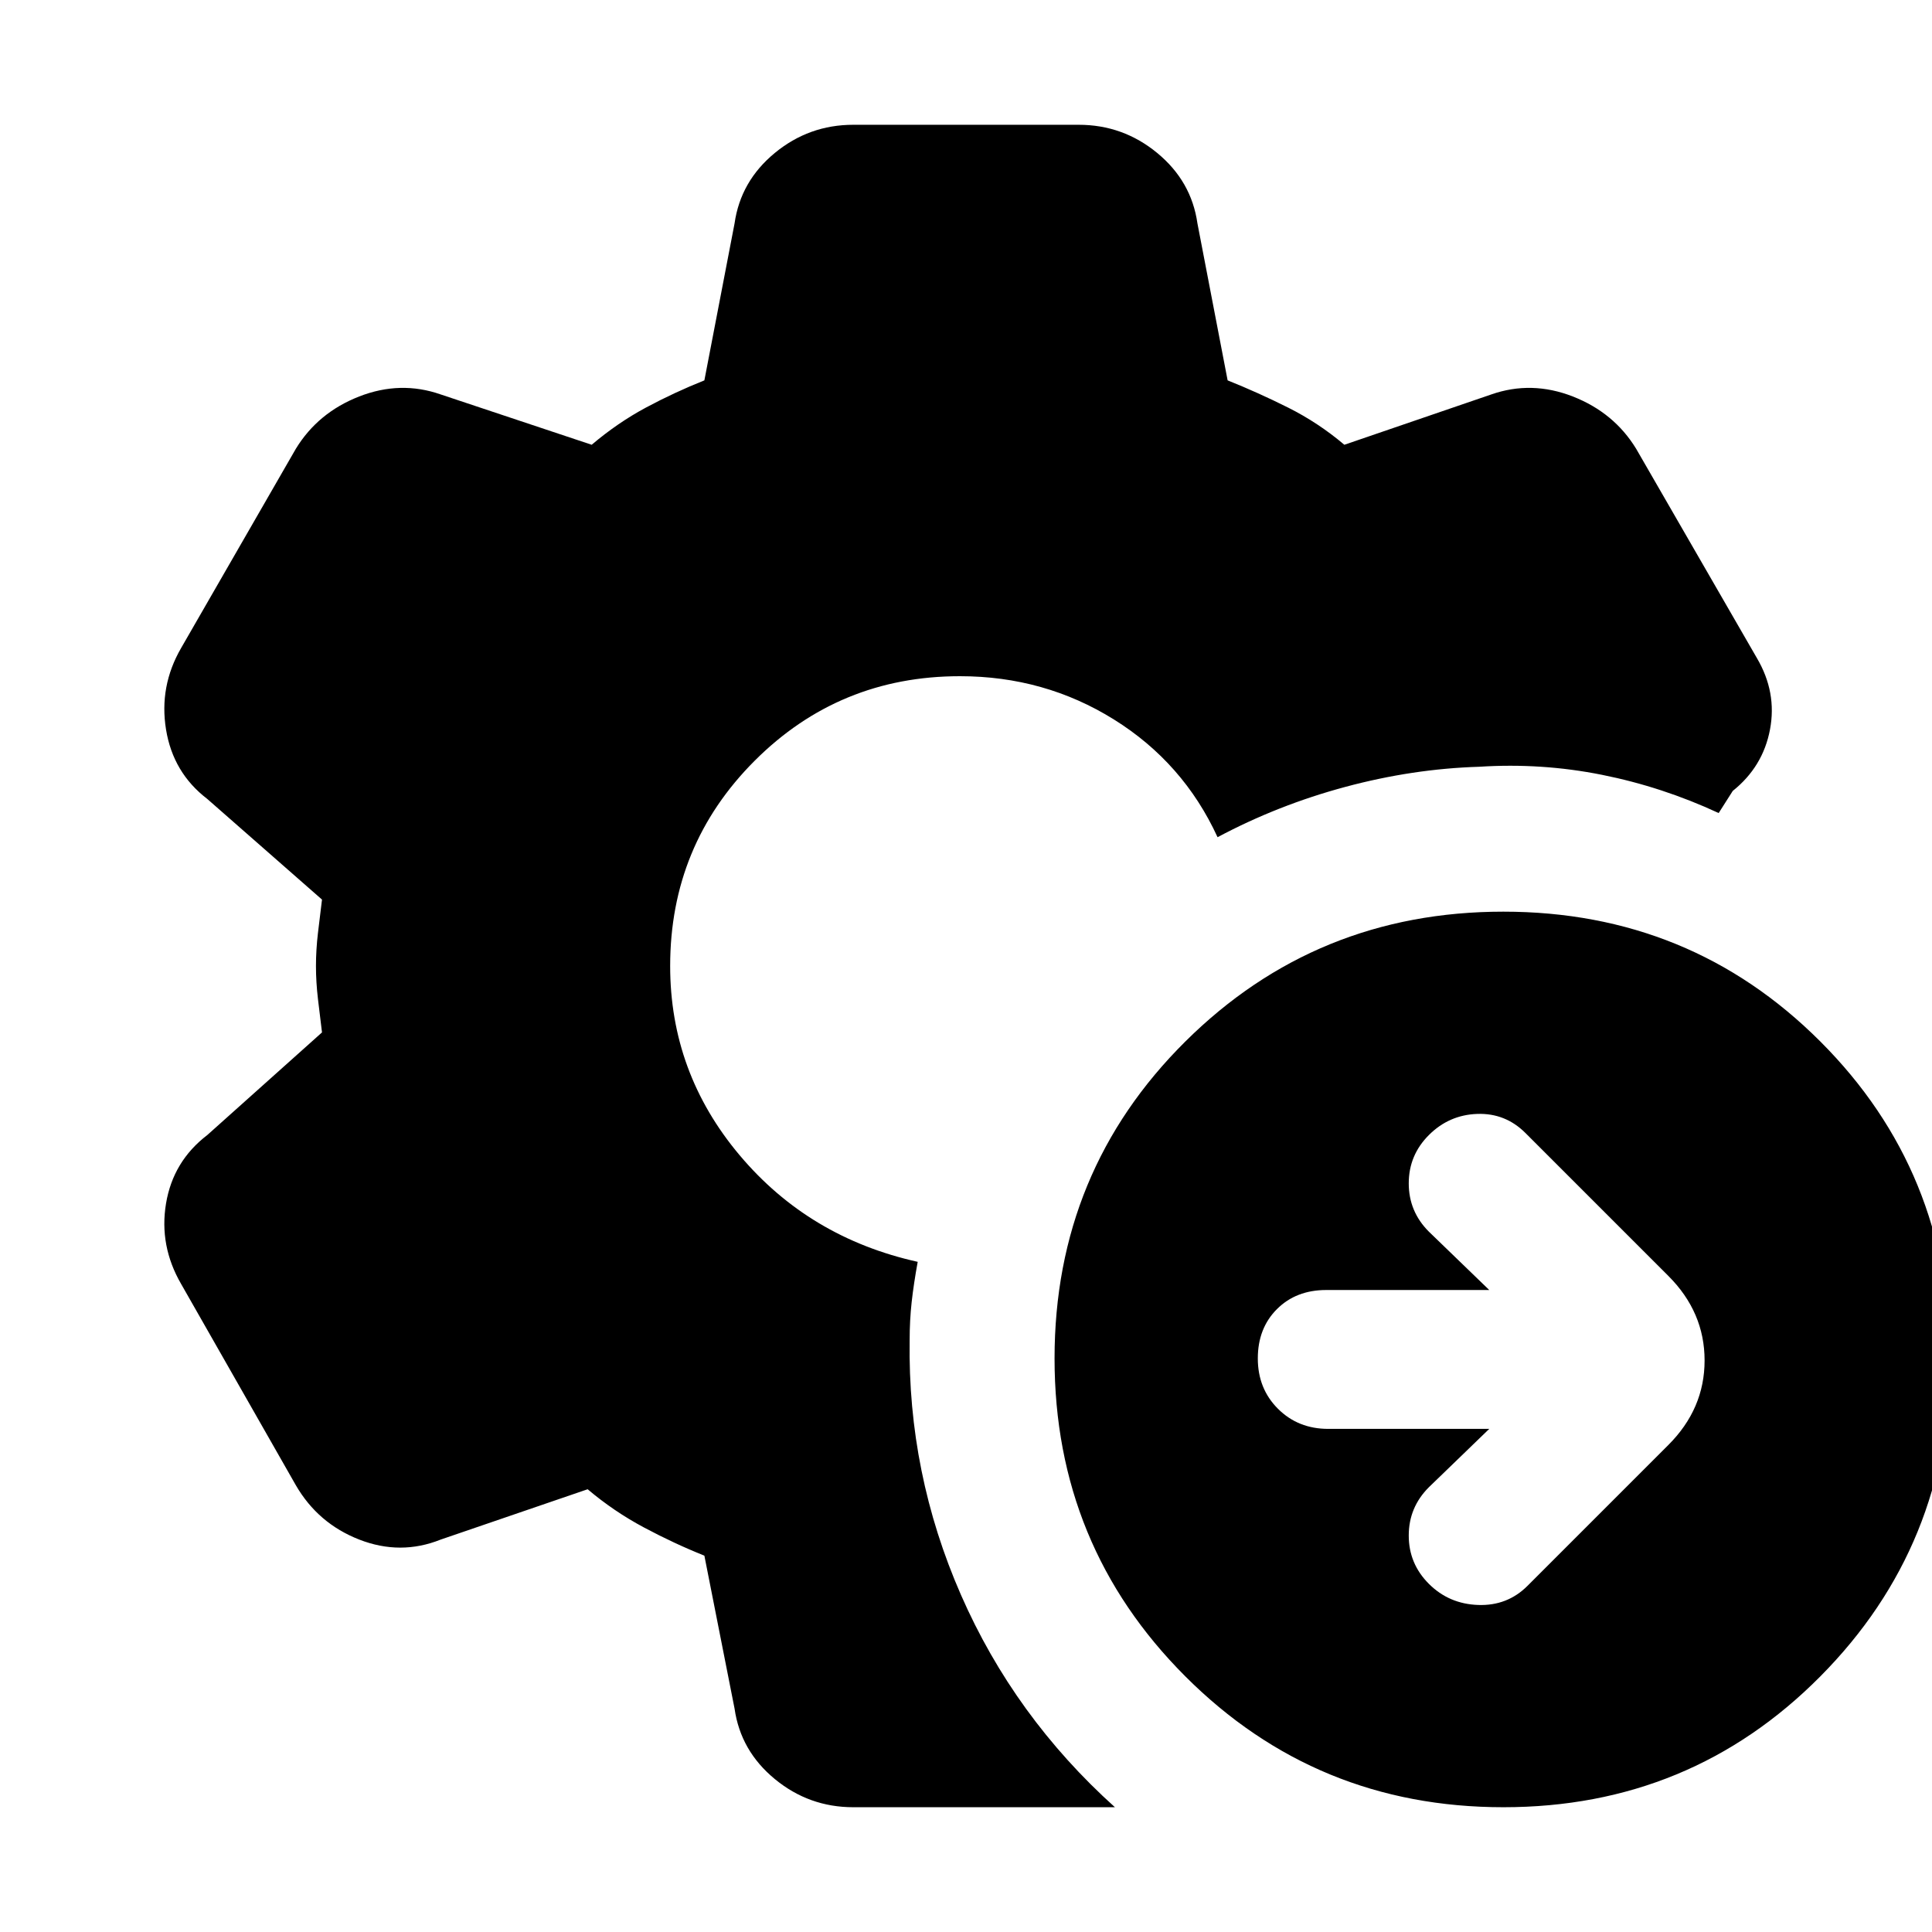 <svg xmlns="http://www.w3.org/2000/svg" height="20" viewBox="0 -960 960 960" width="20"><path d="m740-250-30 29q-10 10-10 24t10 24q10 10 24.5 10.5T759-172l70-70q18-18 18-42t-18-42l-71-71q-10-10-24-9.5T710-396q-10 10-10 24t10 24l30 29h-81q-15 0-24.5 9.5T625-285q0 15 10 25t25 10h80Zm7 188q-93 0-158-65t-65-158q0-93 65-157.5T747-507q93 0 157.5 64.5T969-285q0 93-64.5 158T747-62Zm-193 0H424q-22 0-39-14t-20-35l-15-76q-15-6-30-14t-28-19l-73 25q-20 8-40.5 0T147-222L90-322q-11-19-7.5-40t20.5-34l57-51q-1-8-2-16.5t-1-16.5q0-8 1-16.5t2-16.5l-57-50q-17-13-20.5-34.5T90-638l57-99q11-18 31.5-26t40.5-1l75 25q13-11 27-18.5t29-13.5l15-78q3-21 20-35t39-14h112q22 0 39 14t20 35l15 78q15 6 30 13.5t28 18.5l73-25q20-7 40.5 1t31.5 26l60 104q10 17 6.5 35.5T861-567l-7 11q-28-13-58-19t-61-4q-33 1-66.5 10T605-544q-17-37-51.5-58.5T477-624q-60 0-102 42t-42 102q0 53 34.5 94t88.5 53q-2 11-3 20t-1 19q-1 66 25.5 126.5T554-62Z"/></svg>